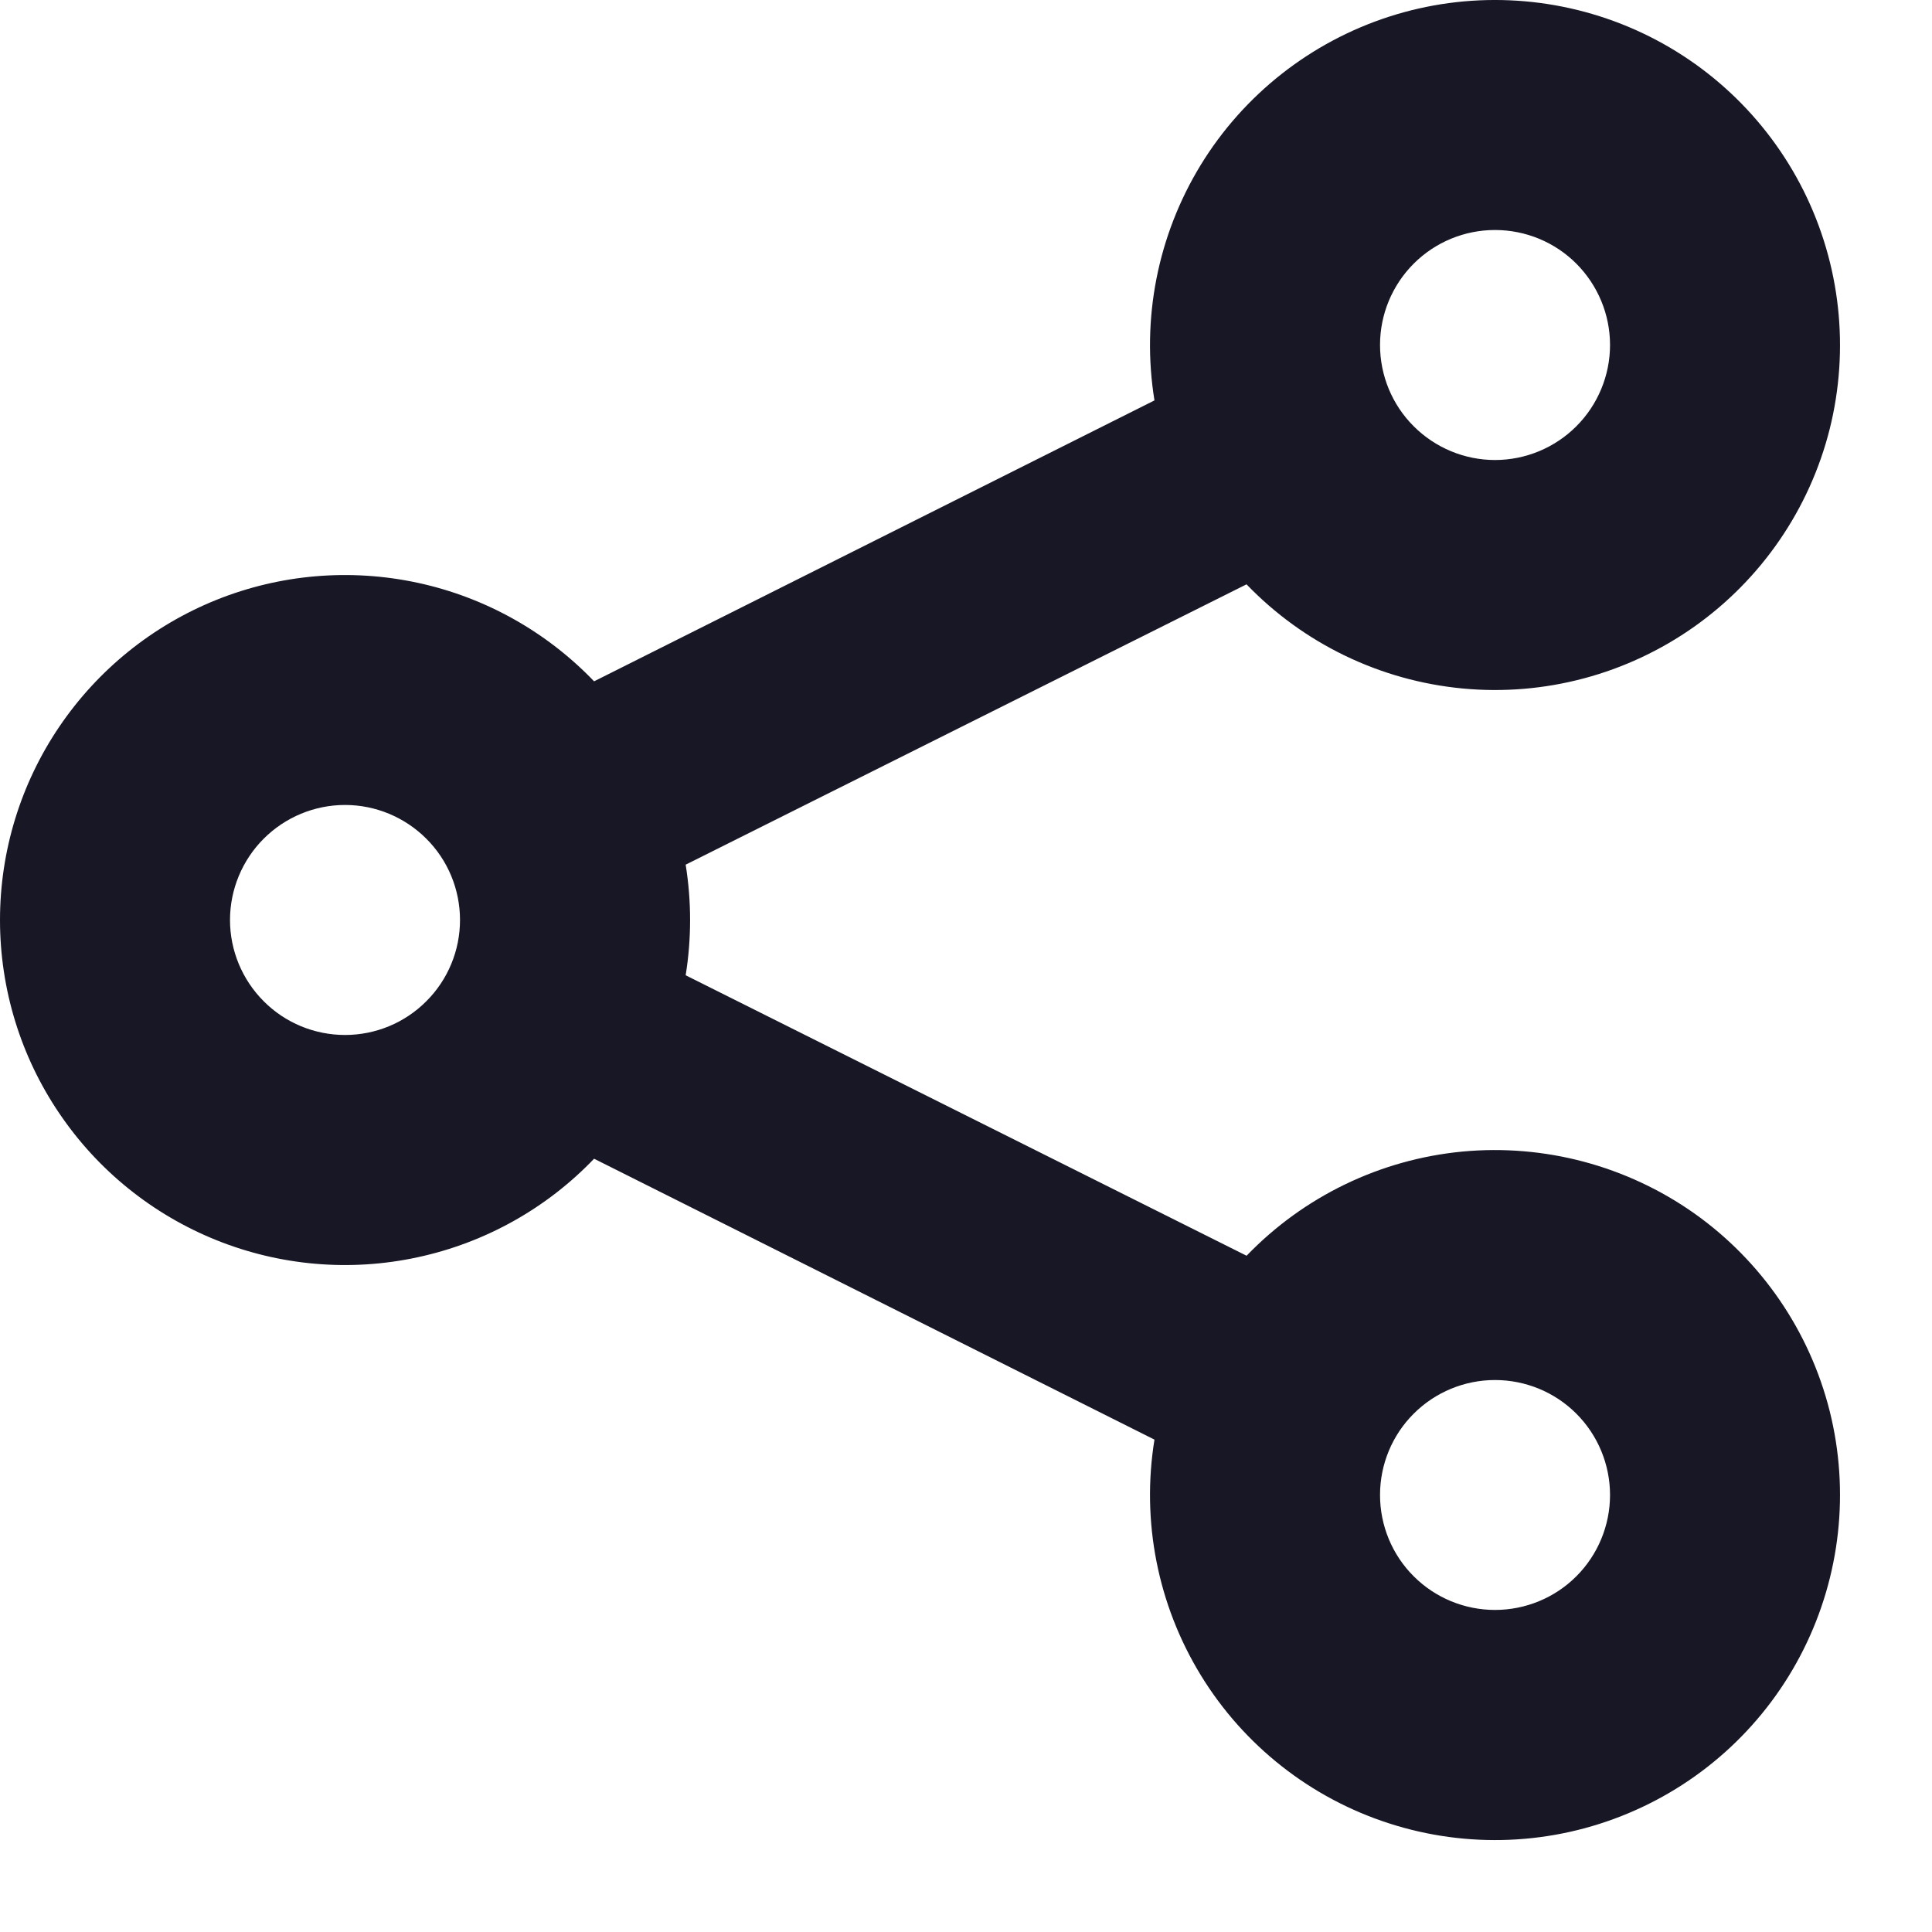 <svg width="20" height="20" viewBox="0 0 20 20" fill="none" xmlns="http://www.w3.org/2000/svg">
<path fill-rule="evenodd" clip-rule="evenodd" d="M12.904 13C13.496 12.385 14.289 12.002 15.139 11.921C15.989 11.841 16.84 12.068 17.538 12.56C18.235 13.053 18.733 13.78 18.941 14.608C19.148 15.436 19.052 16.311 18.67 17.075C18.288 17.839 17.645 18.44 16.858 18.77C16.07 19.101 15.191 19.138 14.378 18.875C13.566 18.613 12.874 18.068 12.429 17.339C11.984 16.61 11.814 15.746 11.951 14.903L6.15 11.995C5.657 12.51 5.021 12.865 4.324 13.015C3.627 13.166 2.902 13.104 2.24 12.838C1.579 12.572 1.012 12.115 0.613 11.524C0.213 10.934 0 10.237 0 9.524C0 8.811 0.213 8.115 0.613 7.524C1.012 6.934 1.579 6.476 2.24 6.21C2.902 5.944 3.627 5.883 4.324 6.033C5.021 6.183 5.657 6.539 6.15 7.053L11.951 4.145C11.814 3.302 11.984 2.438 12.429 1.709C12.874 0.981 13.566 0.436 14.378 0.173C15.191 -0.09 16.07 -0.052 16.858 0.278C17.645 0.608 18.288 1.21 18.67 1.973C19.052 2.737 19.148 3.612 18.941 4.441C18.733 5.269 18.235 5.995 17.538 6.488C16.84 6.981 15.989 7.208 15.139 7.127C14.289 7.046 13.496 6.664 12.904 6.049L7.098 8.951C7.159 9.33 7.159 9.717 7.098 10.096L12.904 12.999V13ZM15.476 4.762C15.792 4.762 16.095 4.636 16.318 4.413C16.541 4.19 16.667 3.887 16.667 3.571C16.667 3.255 16.541 2.953 16.318 2.729C16.095 2.506 15.792 2.381 15.476 2.381C15.161 2.381 14.858 2.506 14.635 2.729C14.411 2.953 14.286 3.255 14.286 3.571C14.286 3.887 14.411 4.19 14.635 4.413C14.858 4.636 15.161 4.762 15.476 4.762ZM15.476 16.666C15.792 16.666 16.095 16.541 16.318 16.318C16.541 16.095 16.667 15.792 16.667 15.476C16.667 15.16 16.541 14.857 16.318 14.634C16.095 14.411 15.792 14.286 15.476 14.286C15.161 14.286 14.858 14.411 14.635 14.634C14.411 14.857 14.286 15.16 14.286 15.476C14.286 15.792 14.411 16.095 14.635 16.318C14.858 16.541 15.161 16.666 15.476 16.666ZM3.572 10.714C3.887 10.714 4.19 10.589 4.413 10.365C4.637 10.142 4.762 9.839 4.762 9.524C4.762 9.208 4.637 8.905 4.413 8.682C4.19 8.459 3.887 8.333 3.572 8.333C3.256 8.333 2.953 8.459 2.73 8.682C2.507 8.905 2.381 9.208 2.381 9.524C2.381 9.839 2.507 10.142 2.73 10.365C2.953 10.589 3.256 10.714 3.572 10.714Z" fill="#171726"/>
</svg>
